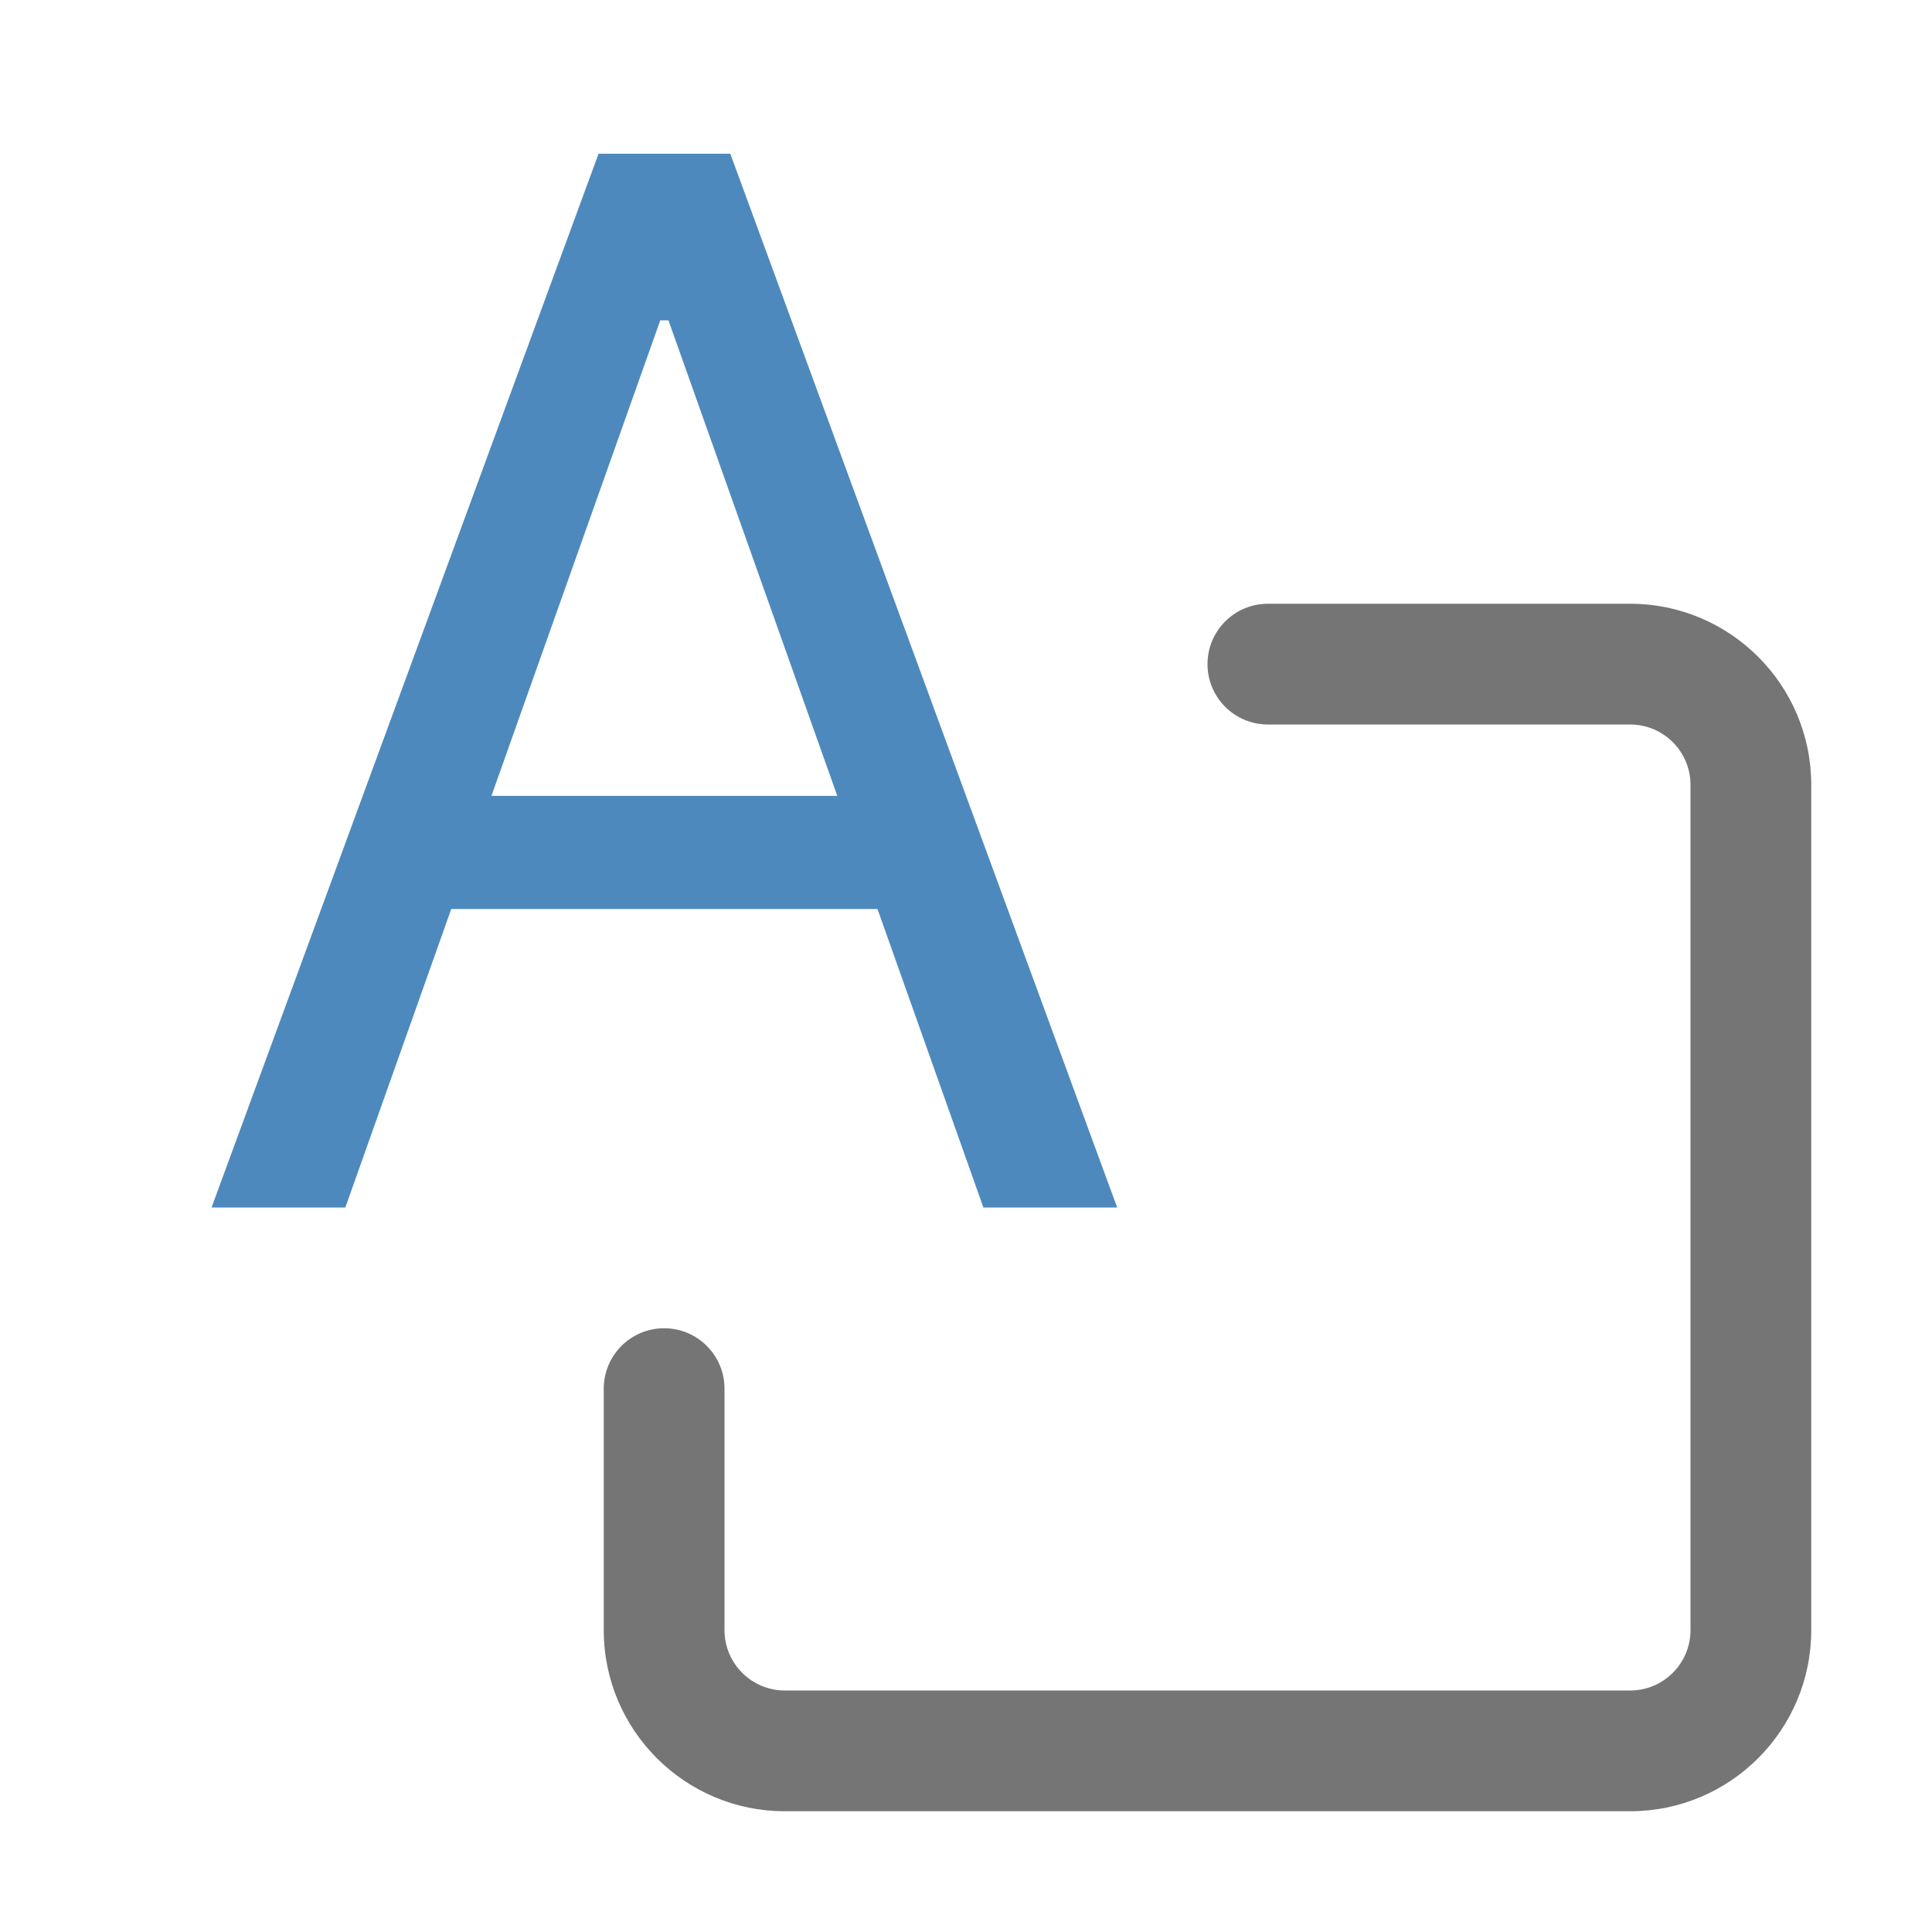 <svg width="16" height="16" viewBox="0 0 16 16" fill="none" xmlns="http://www.w3.org/2000/svg">
<path opacity="0.72" fill-rule="evenodd" clip-rule="evenodd" d="M10 5.5C10 5.224 10.224 5 10.5 5H13.5C14.328 5 15 5.672 15 6.5V13.5C15 14.328 14.328 15 13.5 15H6.5C5.672 15 5 14.328 5 13.5V11.5C5 11.224 5.224 11 5.5 11C5.776 11 6 11.224 6 11.5V13.5C6 13.776 6.224 14 6.5 14H13.5C13.776 14 14 13.776 14 13.5V6.5C14 6.224 13.776 6 13.5 6H10.5C10.224 6 10 5.776 10 5.5Z" fill="#404040" class="Black"/>
<path opacity="0.88" fill-rule="evenodd" clip-rule="evenodd" d="M4.957 1.273L1.752 10H2.86L3.737 7.528H7.267L8.144 10H9.252L6.048 1.273H4.957ZM6.934 6.591L5.536 2.653H5.468L4.07 6.591H6.934Z" fill="#377AB5" class="Blue"/>
</svg>
